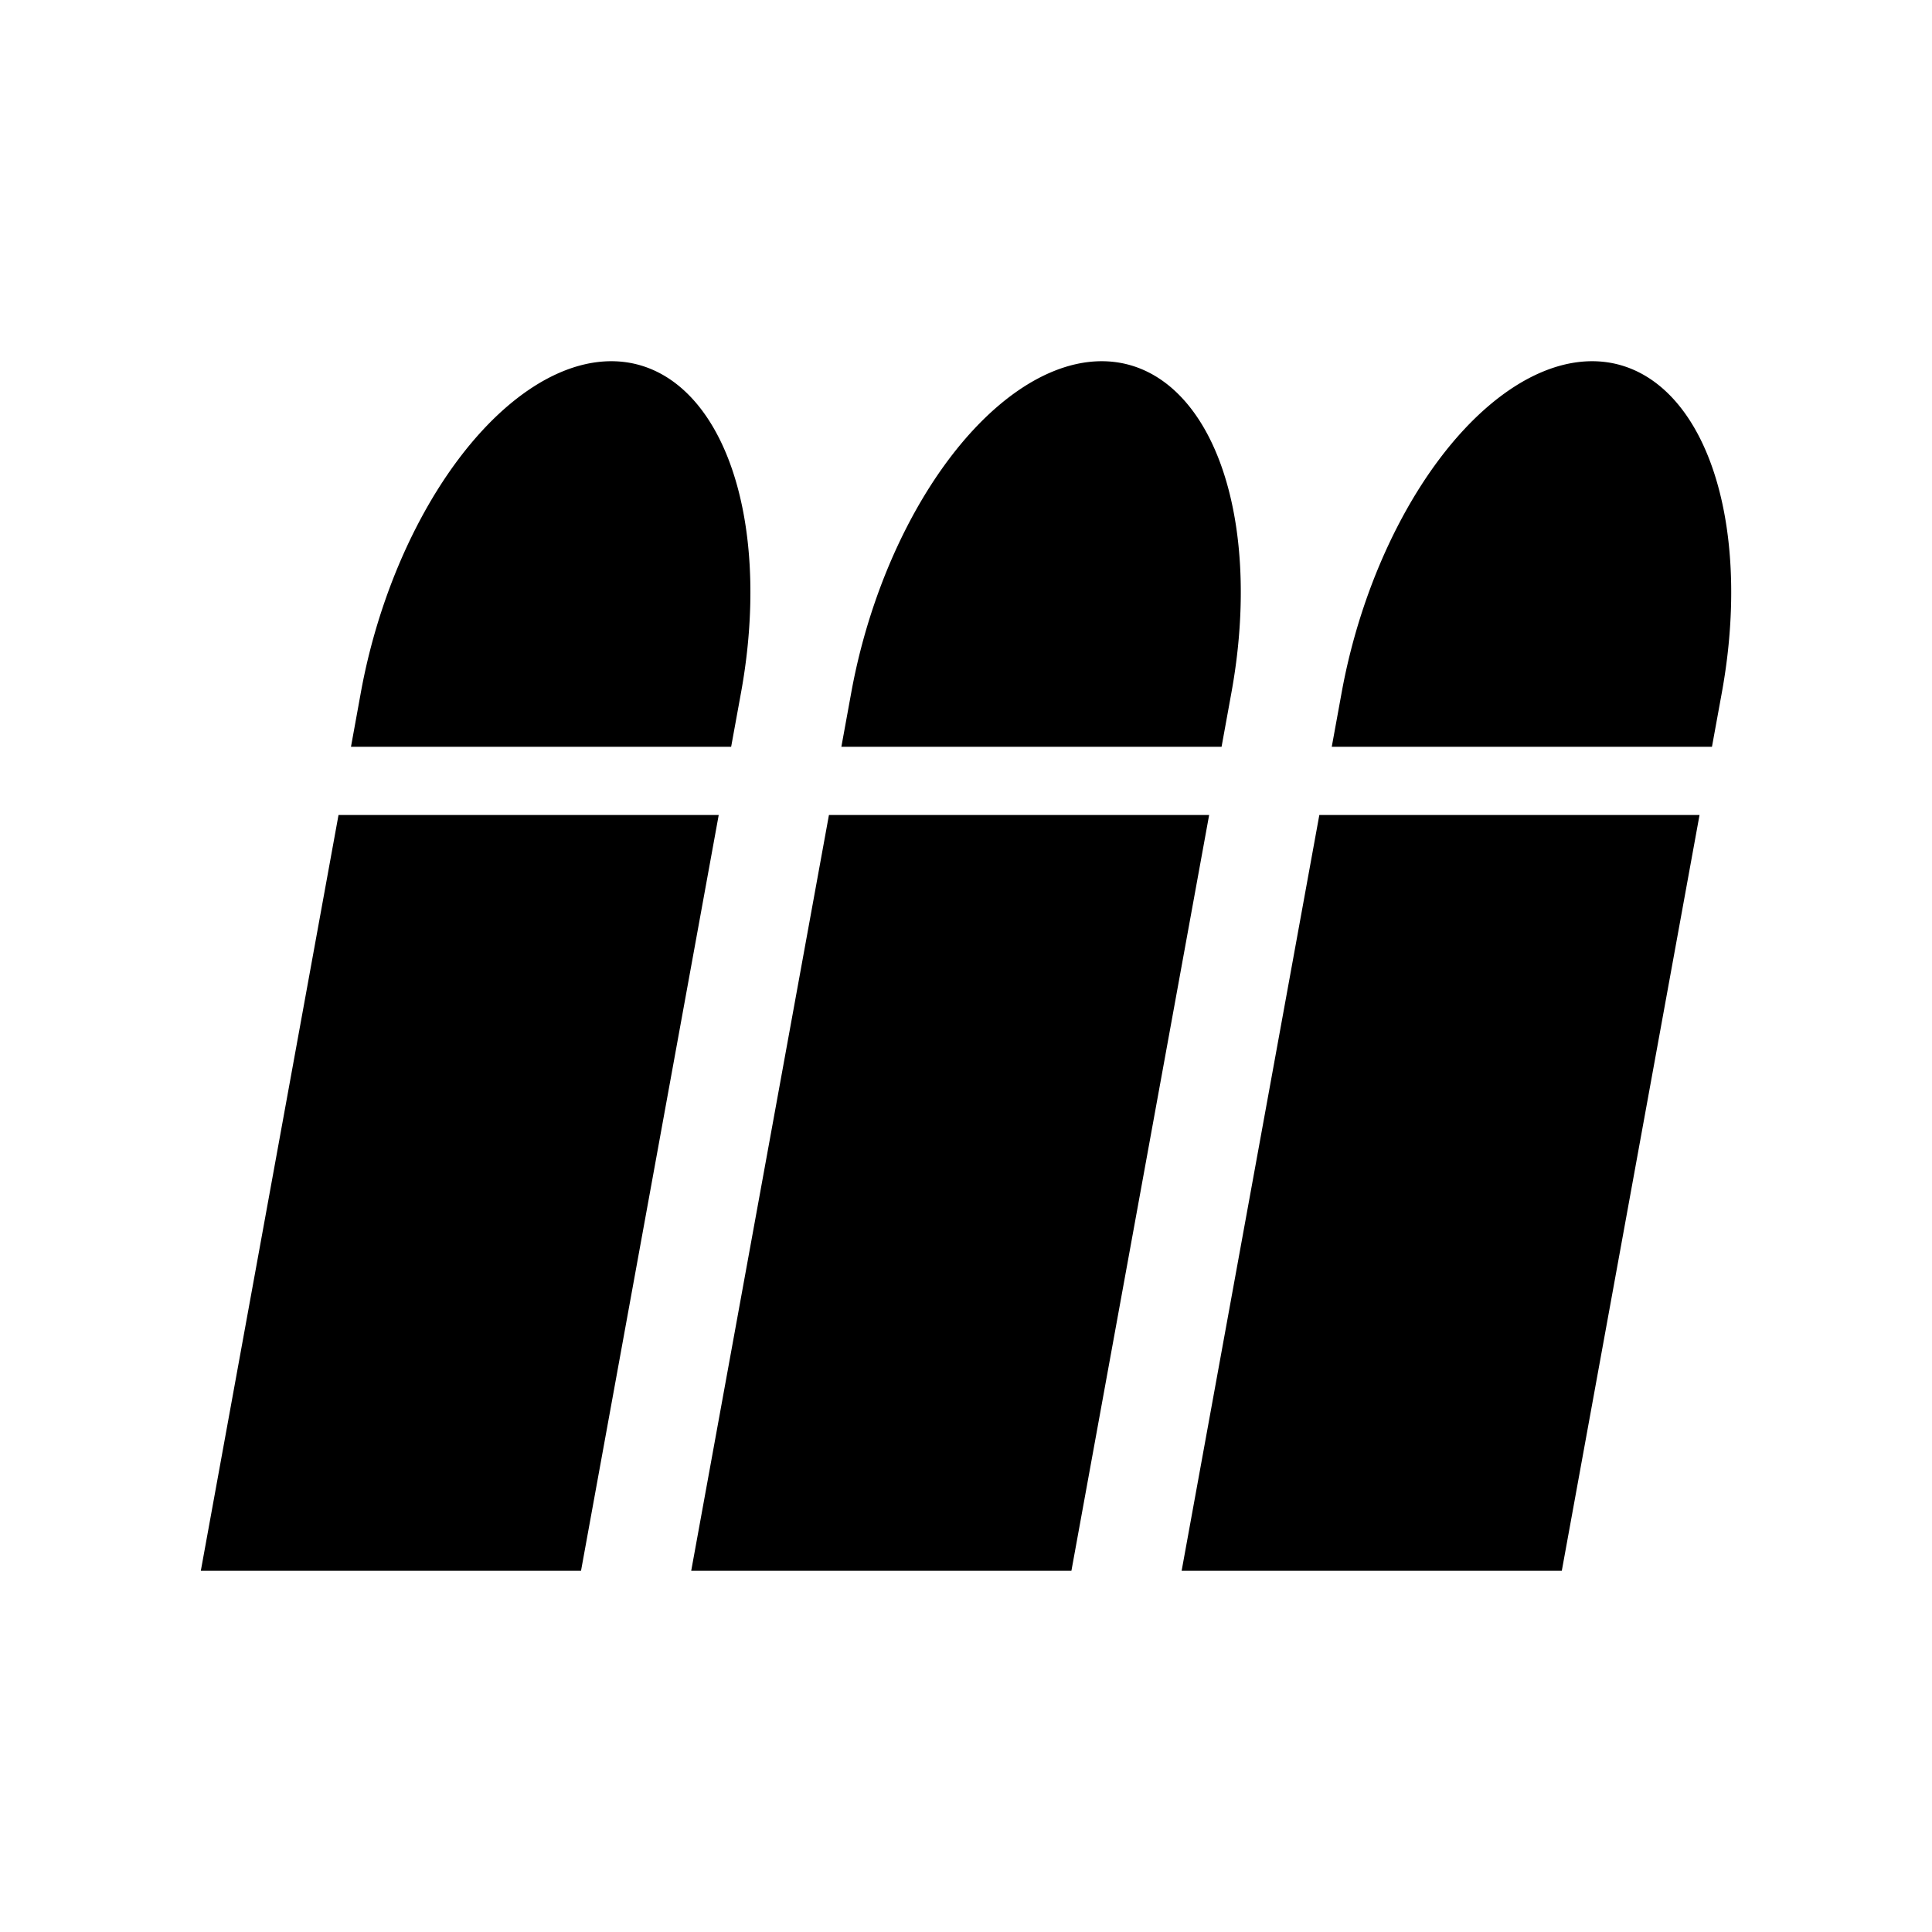 <svg version="1.1" viewBox="0 0 120 120" xml:space="preserve" xmlns="http://www.w3.org/2000/svg"><path class="fill-primary" d="m37.969 22.436a11.532 21.07 14.876 0 0-6.406 2.756 11.532 21.07 14.876 0 0-9.15 17.82l-0.613 3.371h23.613l0.615-3.371a11.532 21.07 14.876 0 0-2.656-17.82 11.532 21.07 14.876 0 0-5.402-2.756zm30.461 0a11.532 21.07 14.876 0 0-6.406 2.756 11.532 21.07 14.876 0 0-9.15 17.82l-0.615 3.371h23.615l0.613-3.371a11.532 21.07 14.876 0 0-2.656-17.82 11.532 21.07 14.876 0 0-5.4-2.756zm30.459 0a11.532 21.07 14.876 0 0-6.406 2.756 11.532 21.07 14.876 0 0-9.15 17.82l-0.615 3.371h23.615l0.615-3.371a11.532 21.07 14.876 0 0-2.656-17.82 11.532 21.07 14.876 0 0-5.402-2.756zm-77.863 28.184-8.553 46.945h23.615l8.553-46.945zm30.461 0-8.555 46.945h23.615l8.555-46.945zm30.459 0-8.553 46.945h23.613l8.555-46.945z"/></svg>

